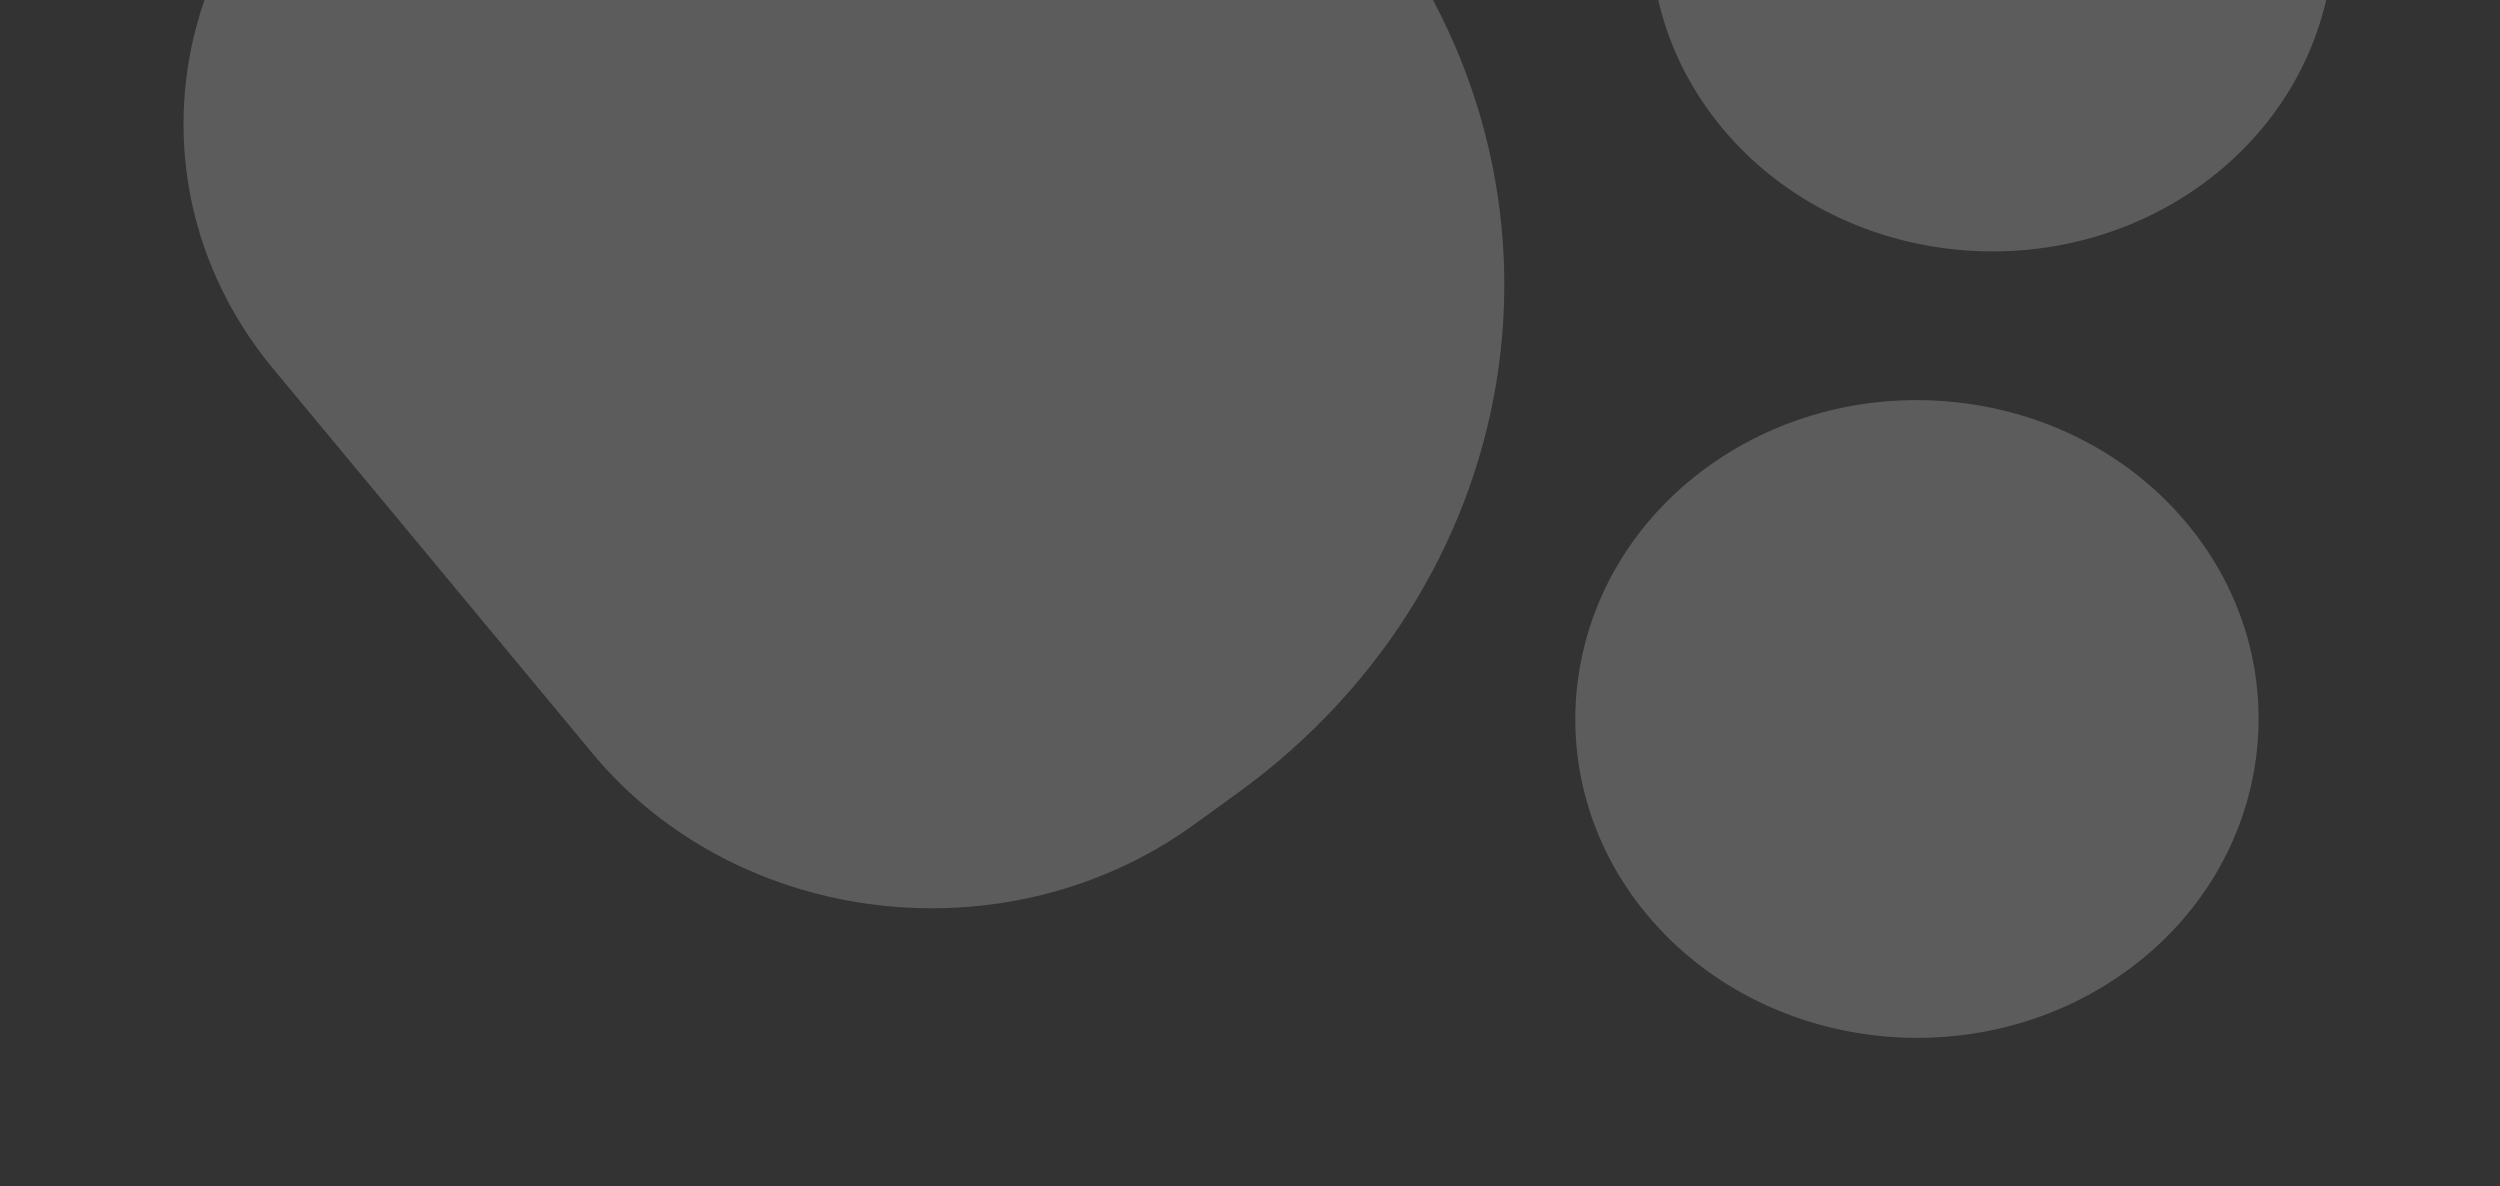 <svg width="59" height="28" viewBox="0 0 59 28" fill="none" xmlns="http://www.w3.org/2000/svg">
<rect x="0" y="0" width="59" height="28" fill="#333333" stroke="none"/>
<g opacity="0.2">
<path d="M32.086 -2.579C26.573 -9.218 16.365 -10.415 9.264 -5.279L8.247 -4.543C3.837 -1.354 3.03 4.589 6.448 8.704L13.984 17.781C17.401 21.896 23.769 22.65 28.178 19.461L29.195 18.725C36.297 13.588 37.601 4.064 32.086 -2.579Z" fill="white"/>
<path d="M51.616 12.357C48.891 9.075 43.815 8.475 40.299 11.018C36.784 13.561 36.14 18.299 38.864 21.58C41.589 24.861 46.666 25.462 50.181 22.919C53.697 20.376 54.34 15.638 51.616 12.357Z" fill="white"/>
<path d="M40.642 3.02C43.367 6.301 48.444 6.901 51.959 4.359C55.475 1.816 56.118 -2.923 53.394 -6.204C50.669 -9.485 45.593 -10.085 42.077 -7.543C38.561 -5 37.918 -0.262 40.642 3.02Z" fill="white"/>
</g>
</svg>
